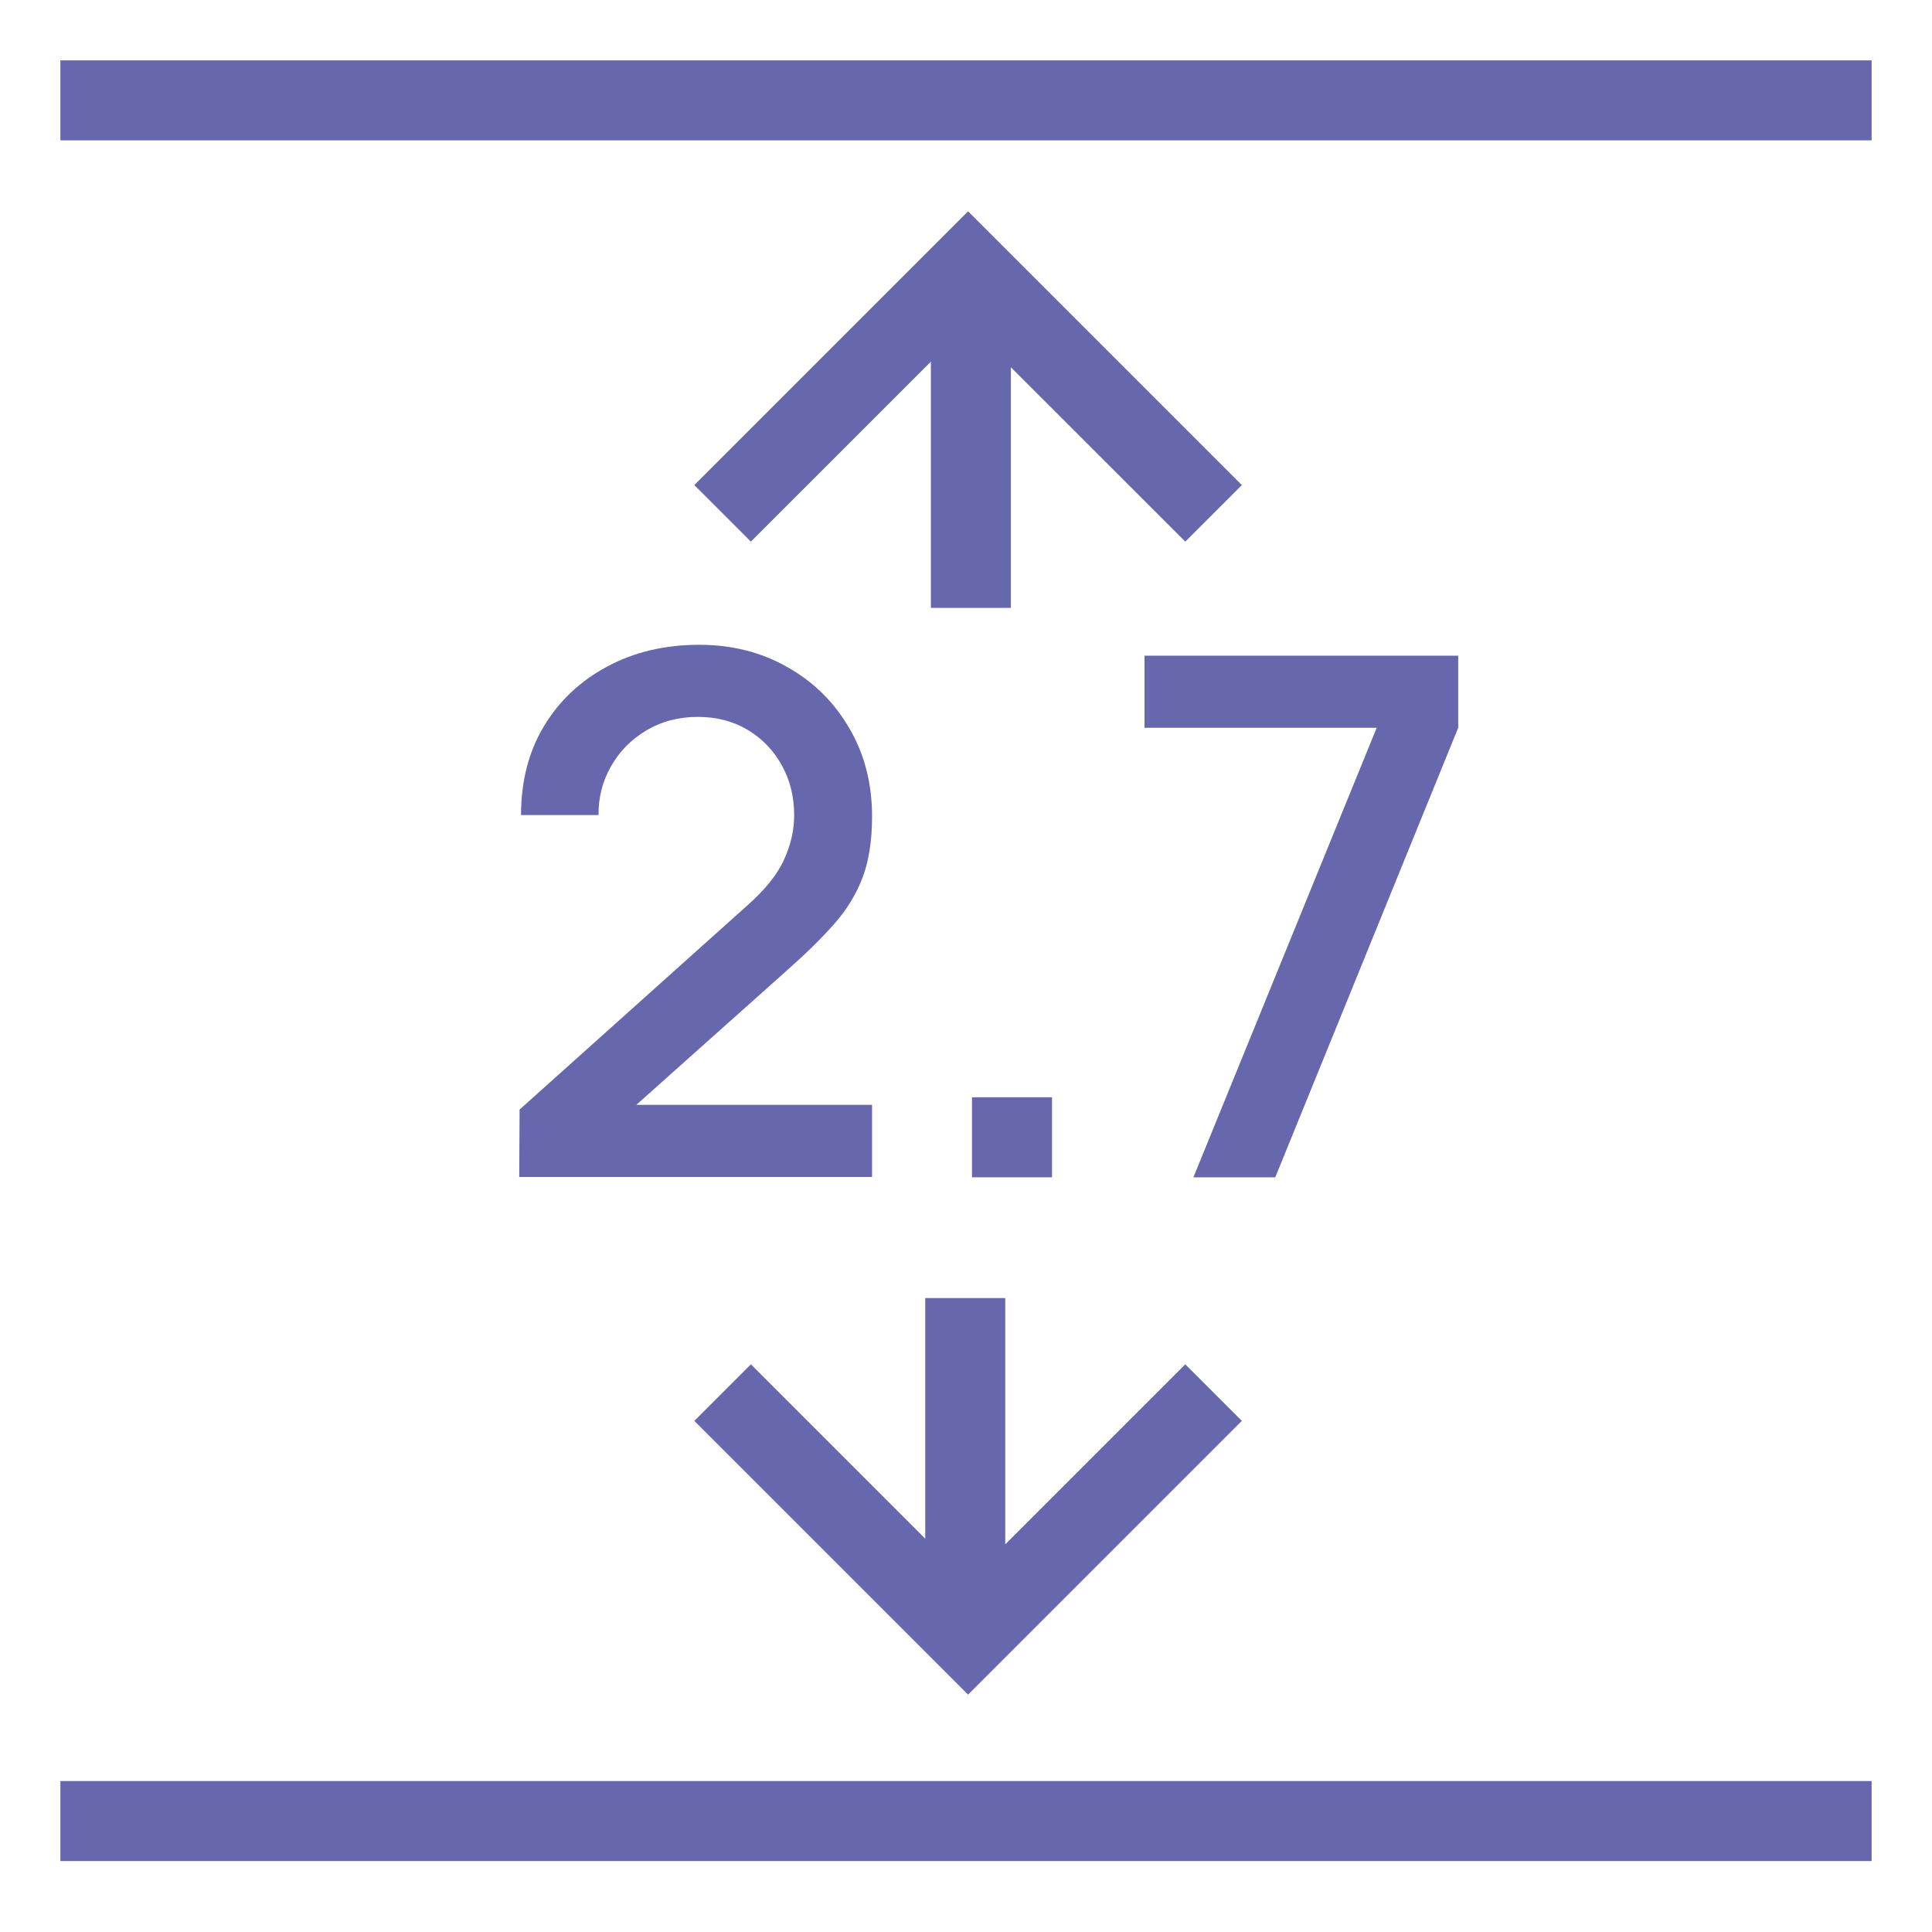 <svg width="64" height="64" viewBox="0 0 64 64" fill="none" xmlns="http://www.w3.org/2000/svg">
<path fill-rule="evenodd" clip-rule="evenodd" d="M41.137 47.069L32.069 56.137L23 47.069L24.874 45.195L32.069 52.39L39.264 45.195L41.137 47.069Z" fill="#6667AC"/>
<path fill-rule="evenodd" clip-rule="evenodd" d="M23 16.069L32.069 7L41.138 16.069L39.264 17.942L32.069 10.748L24.874 17.942L23 16.069Z" fill="#6667AC"/>
<path d="M30.65 43H33.3V53H30.65V43Z" fill="#6667AC"/>
<path d="M62 2V4.65L2 4.65L2 2L62 2Z" fill="#6667AC"/>
<path d="M62 59V61.65H2L2 59L62 59Z" fill="#6667AC"/>
<path d="M33.487 20.137H30.837L30.837 10.137H33.487V20.137Z" fill="#6667AC"/>
<path d="M17.2 38.988L17.212 36.756L24.736 30.012C25.344 29.476 25.756 28.964 25.972 28.476C26.196 27.988 26.308 27.5 26.308 27.012C26.308 26.396 26.172 25.844 25.9 25.356C25.628 24.86 25.252 24.468 24.772 24.18C24.292 23.892 23.74 23.748 23.116 23.748C22.476 23.748 21.904 23.9 21.4 24.204C20.904 24.5 20.516 24.896 20.236 25.392C19.956 25.888 19.82 26.424 19.828 27H17.26C17.26 25.88 17.512 24.9 18.016 24.06C18.528 23.212 19.228 22.552 20.116 22.08C21.004 21.6 22.02 21.36 23.164 21.36C24.252 21.36 25.228 21.608 26.092 22.104C26.956 22.592 27.636 23.264 28.132 24.12C28.636 24.976 28.888 25.952 28.888 27.048C28.888 27.84 28.784 28.512 28.576 29.064C28.368 29.616 28.056 30.128 27.64 30.6C27.224 31.072 26.704 31.584 26.08 32.136L20.272 37.32L19.996 36.6H28.888V38.988H17.2Z" fill="#6667AC"/>
<path d="M32.198 39V36.348H34.85V39H32.198Z" fill="#6667AC"/>
<path d="M39.533 39L45.605 24.108H37.913V21.72H48.305V24.108L42.245 39H39.533Z" fill="#6667AC"/>
</svg>
